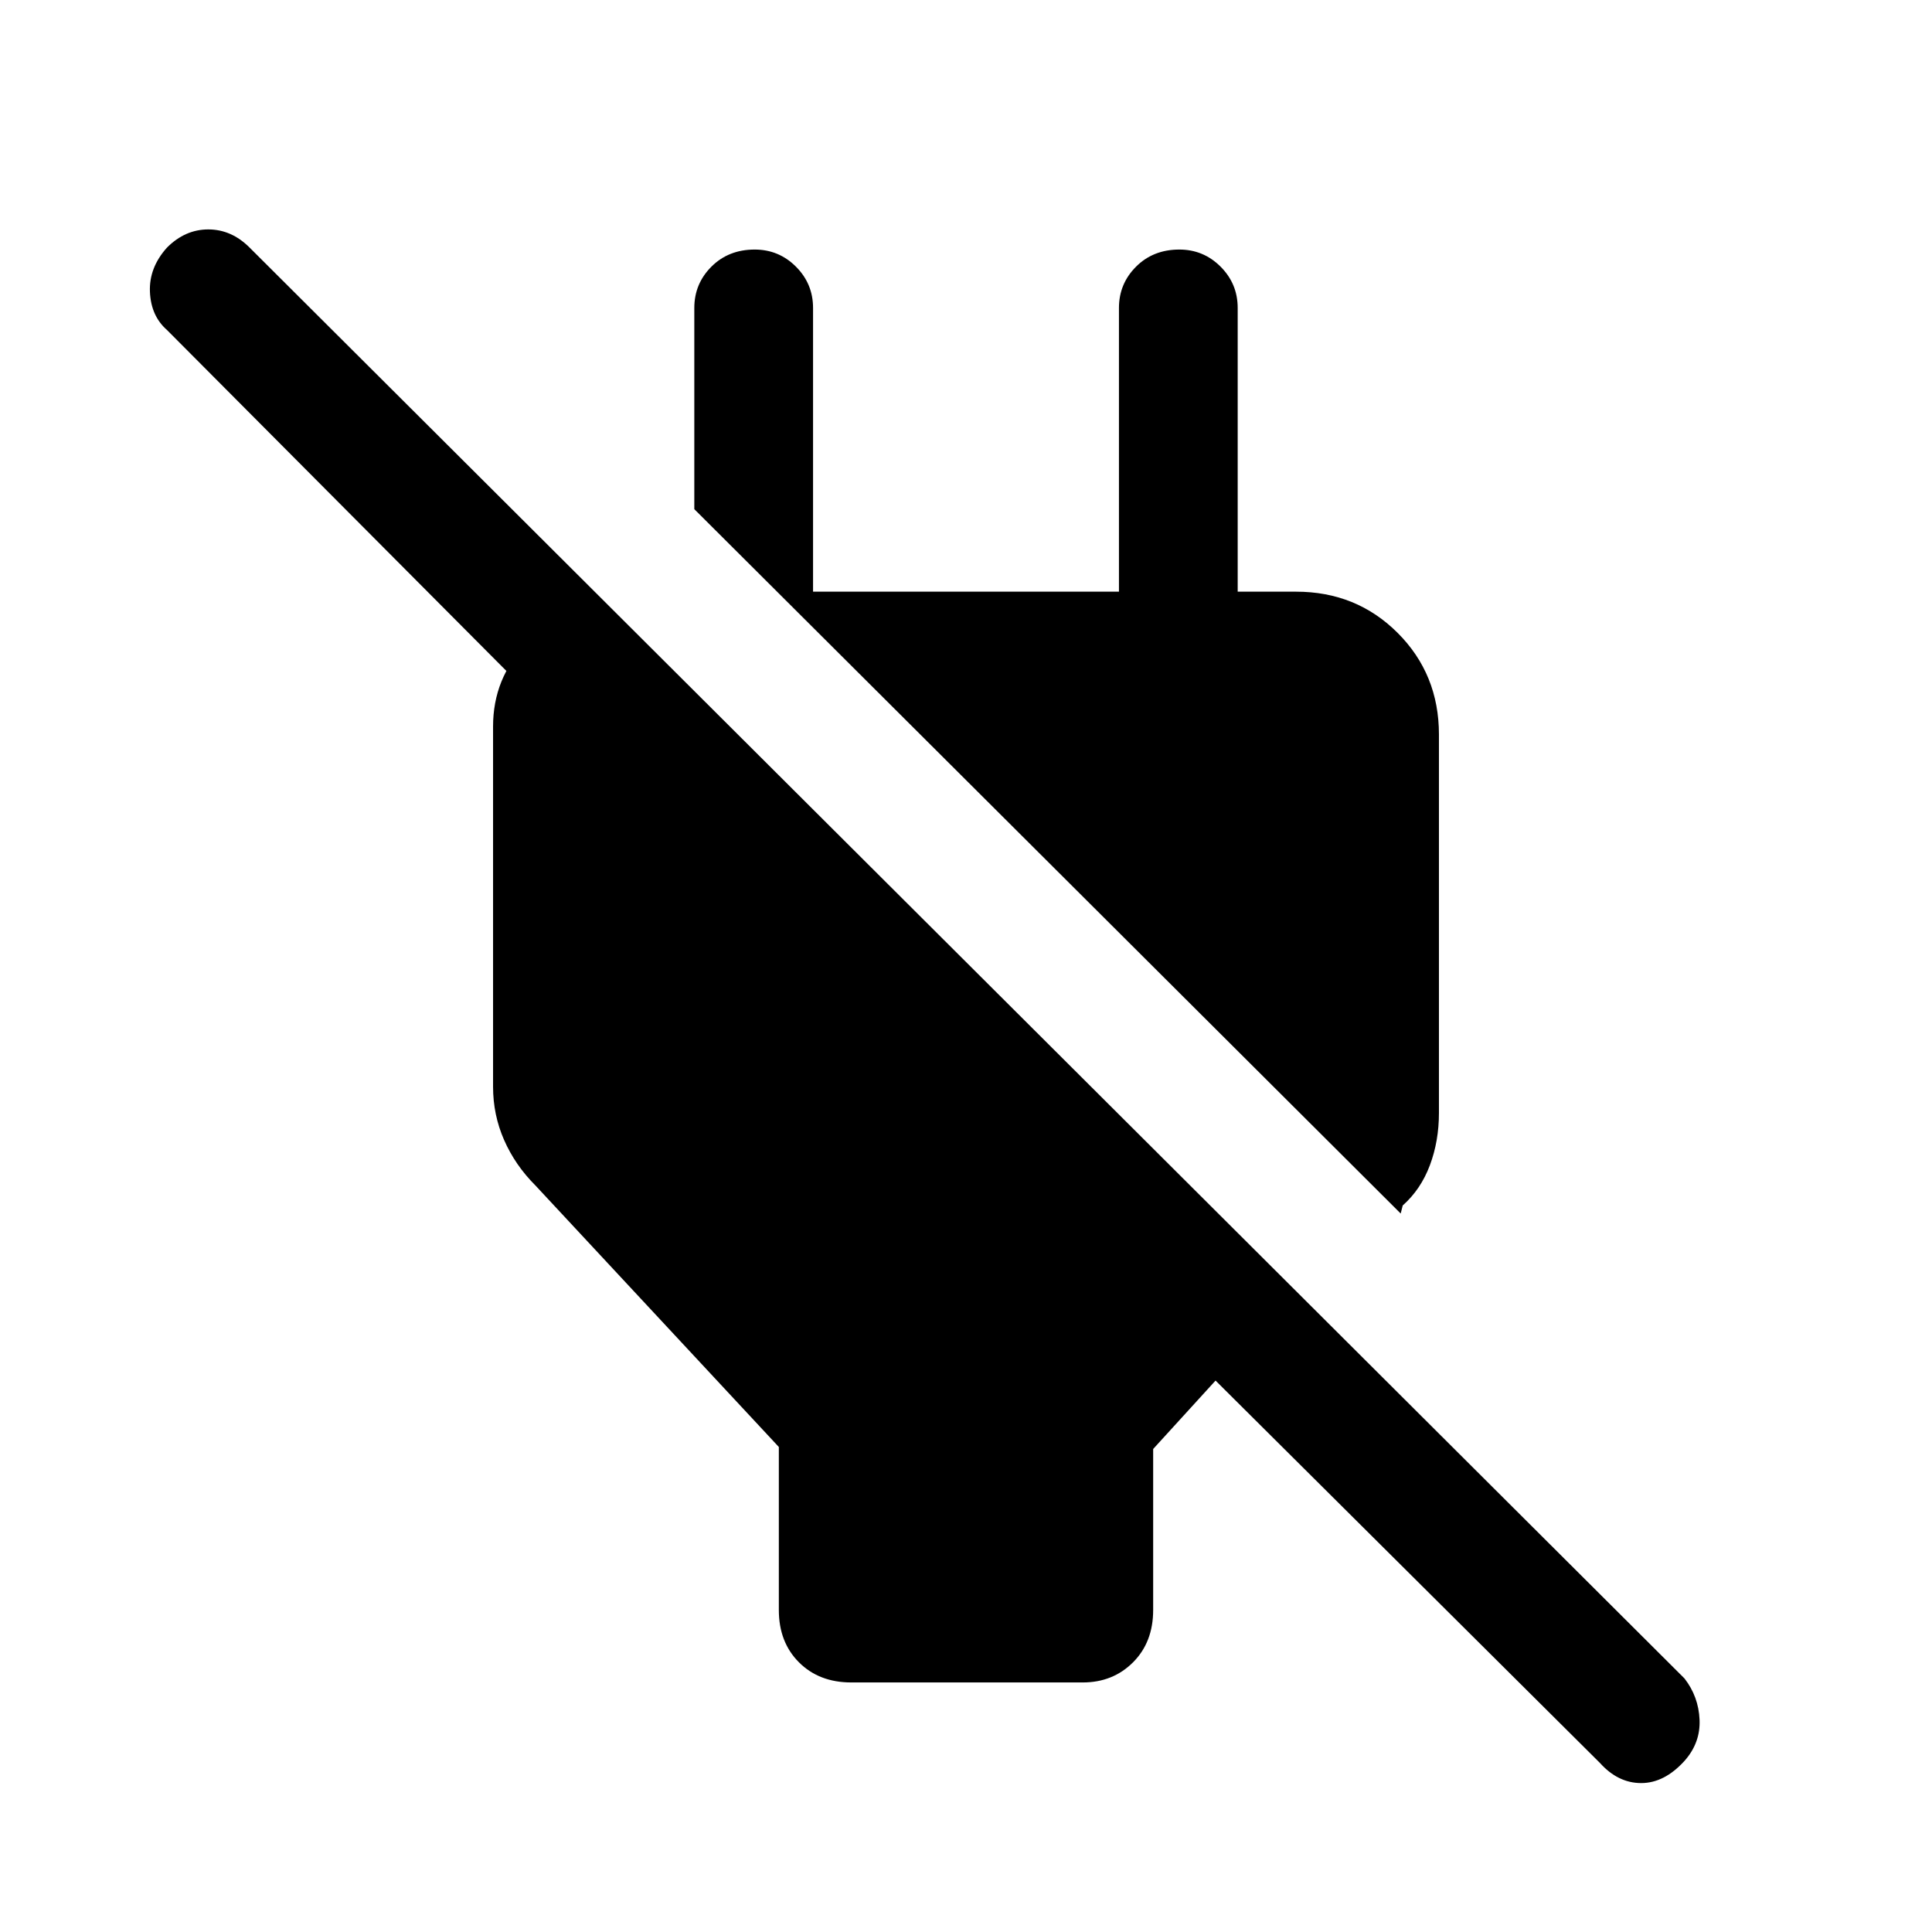 <svg xmlns="http://www.w3.org/2000/svg" height="48" width="48"><path d="M35.75 18.25v9.4q0 .7-.225 1.3-.225.6-.675 1l-.05.2-17.55-17.5v-5q0-.6.425-1.025Q18.1 6.2 18.75 6.2q.6 0 1.025.425.425.425.425 1.025v7.05h7.6V7.65q0-.6.425-1.025Q28.65 6.2 29.3 6.2q.6 0 1.025.425.425.425.425 1.025v8.5L29.3 14.7h2.9q1.5 0 2.525 1.025t1.025 2.525ZM21.15 41.8q-.8 0-1.3-.5t-.5-1.3v-4.05l-6.05-6.5q-.5-.5-.775-1.125T12.25 27v-8.95q0-1.2.825-2.05.825-.85 2.075-.9v4.15L4.15 8.2q-.4-.35-.425-.95-.025-.6.425-1.1.45-.45 1.025-.45t1.025.45L41.85 41.7q.35.45.375 1.025.025.575-.375 1.025-.5.55-1.075.55t-1.025-.5l-9.55-9.5-1.55 1.7v4q0 .8-.5 1.3t-1.25.5Z"/></svg>